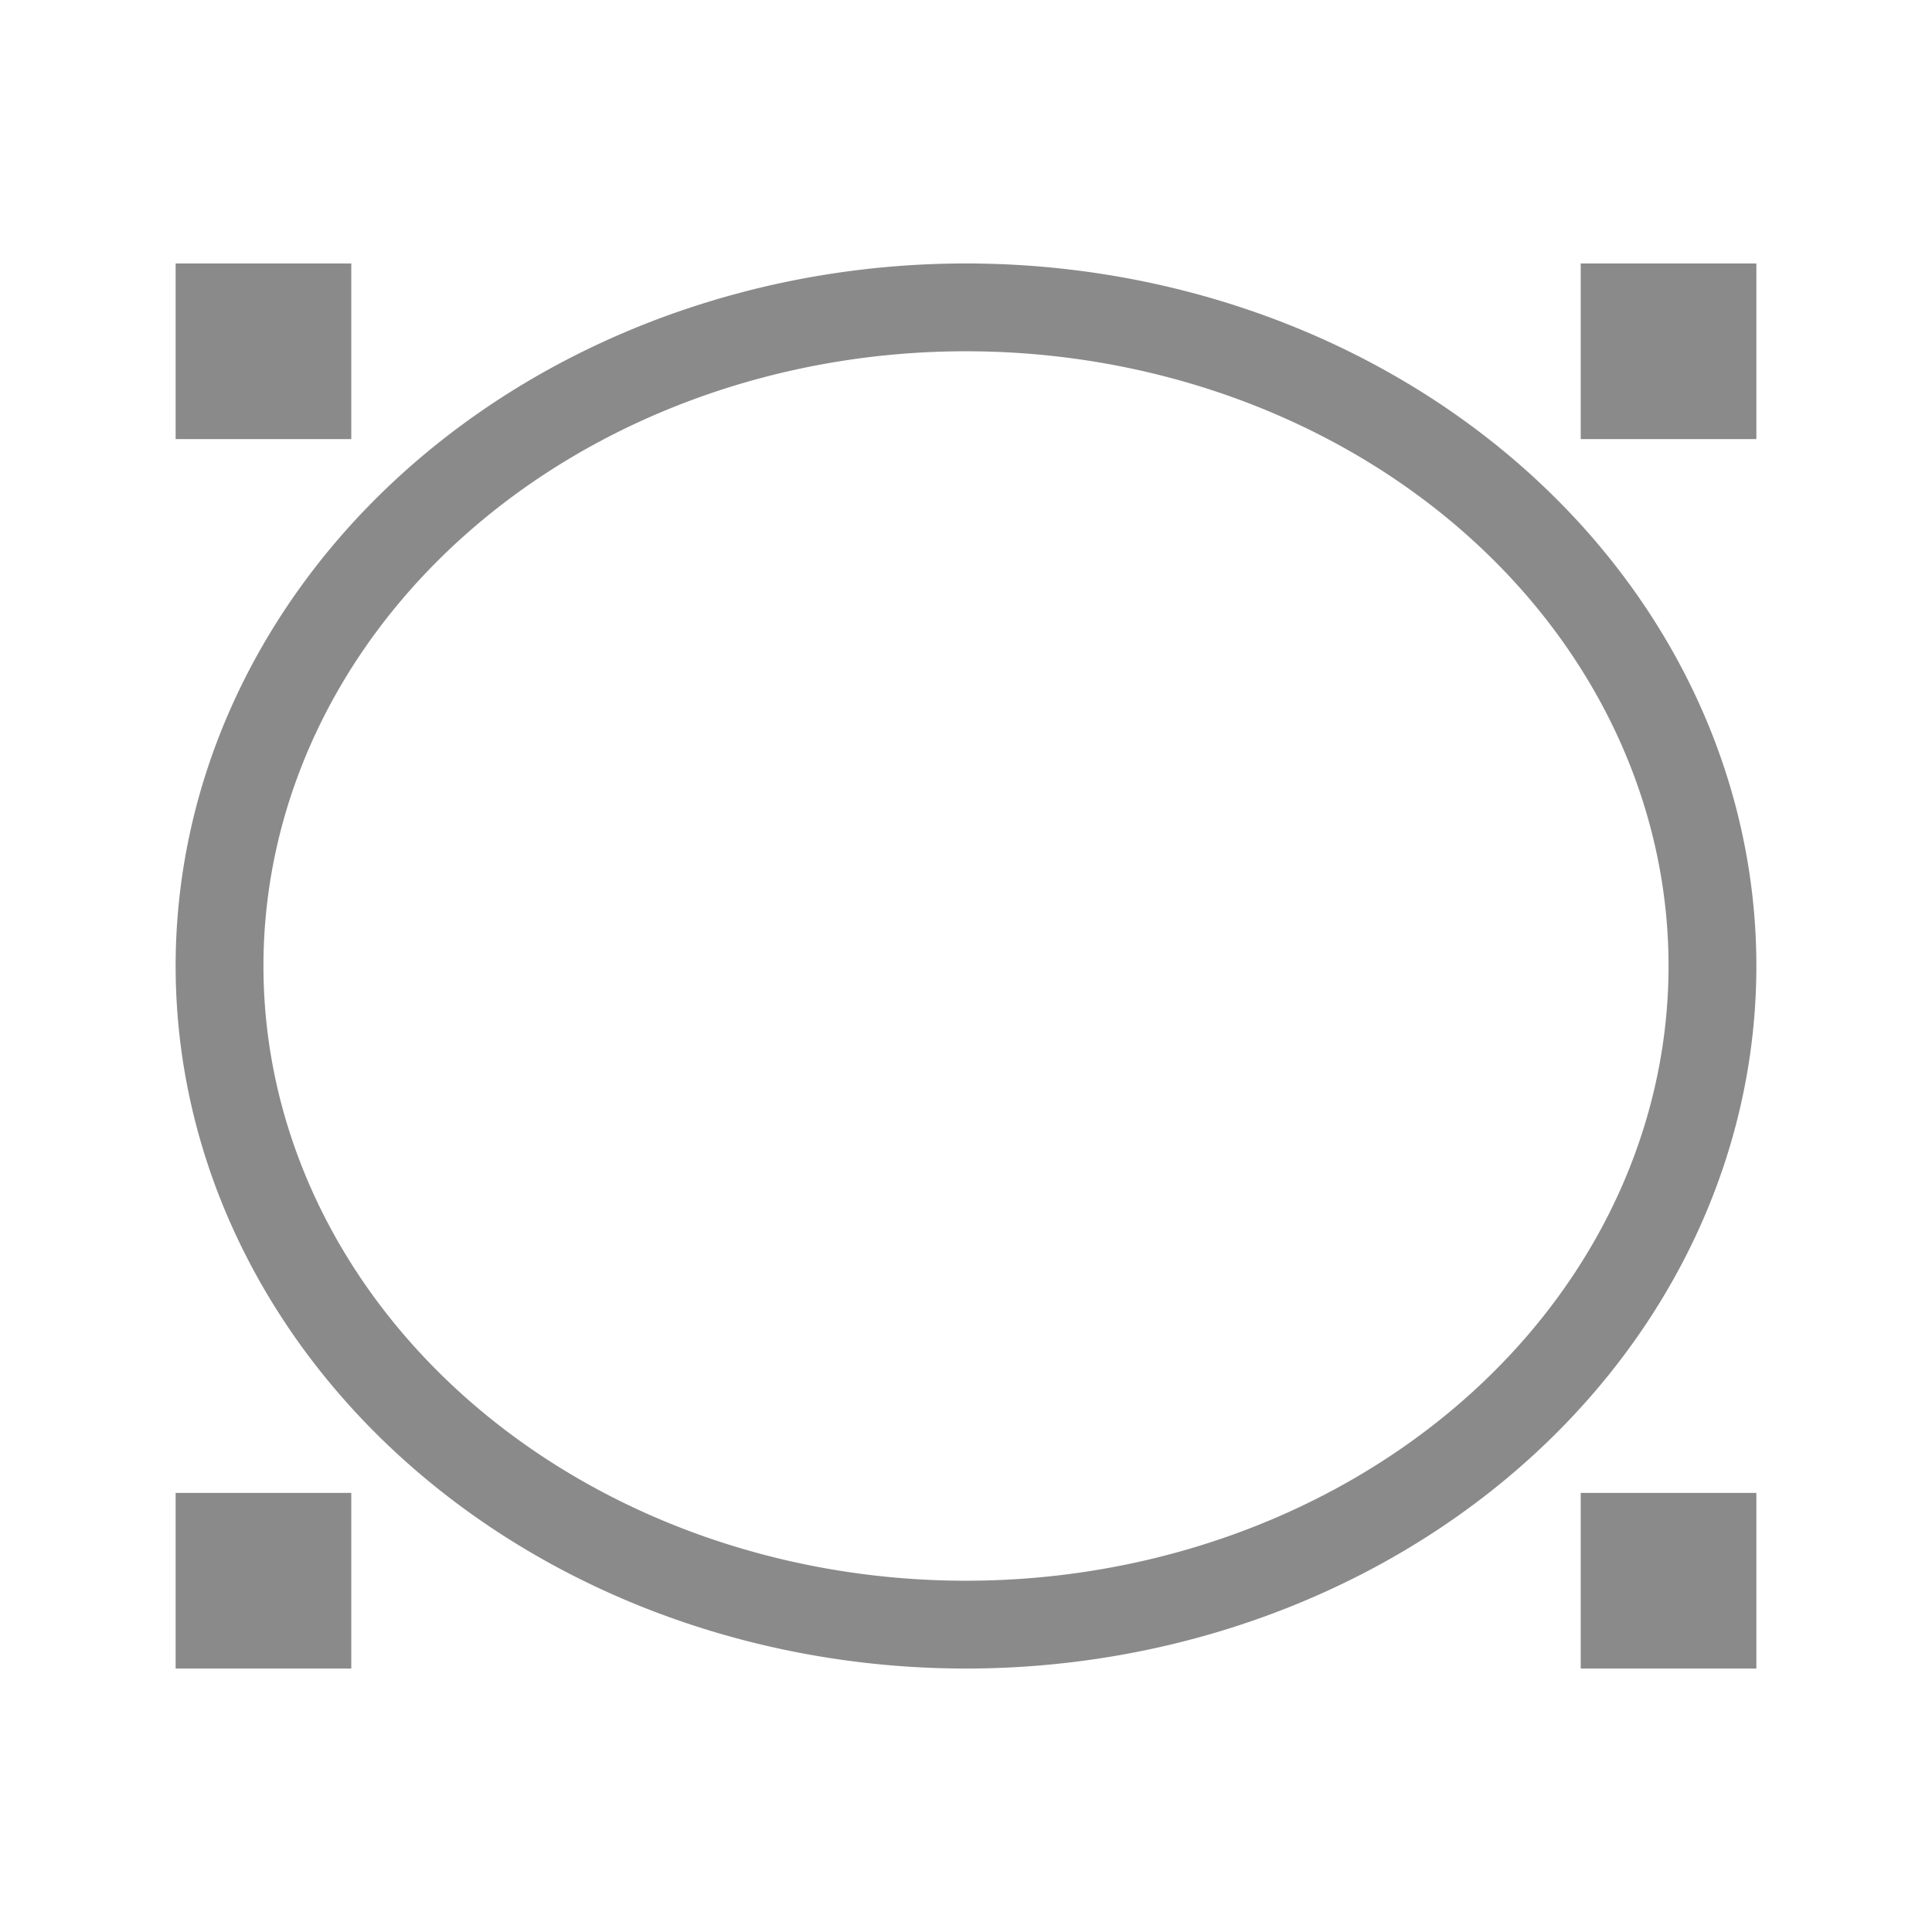 <svg xmlns="http://www.w3.org/2000/svg" viewBox="0 0 22 22">
  <defs id="defs3051">
    <style type="text/css" id="current-color-scheme">
      .ColorScheme-Text {
        color:#8a8a8a;
      }
      .ColorScheme-Highlight {
        color:#0078d4;
      }
      </style>
  </defs>
 <path 
     style="fill:currentColor;fill-opacity:1;stroke:none" 
     d="M 2 3 L 2 5 L 4 5 L 4 3 L 2 3 z M 11 3 A 9 8 0 0 0 2 11 A 9 8 0 0 0 11 19 A 9 8 0 0 0 20 11 A 9 8 0 0 0 11 3 z M 18 3 L 18 5 L 20 5 L 20 3 L 18 3 z M 11 4 A 8 7 0 0 1 19 11 A 8 7 0 0 1 11 18 A 8 7 0 0 1 3 11 A 8 7 0 0 1 11 4 z M 2 17 L 2 19 L 4 19 L 4 17 L 2 17 z M 18 17 L 18 19 L 20 19 L 20 17 L 18 17 z "
     class="ColorScheme-Text"
     />
</svg>
